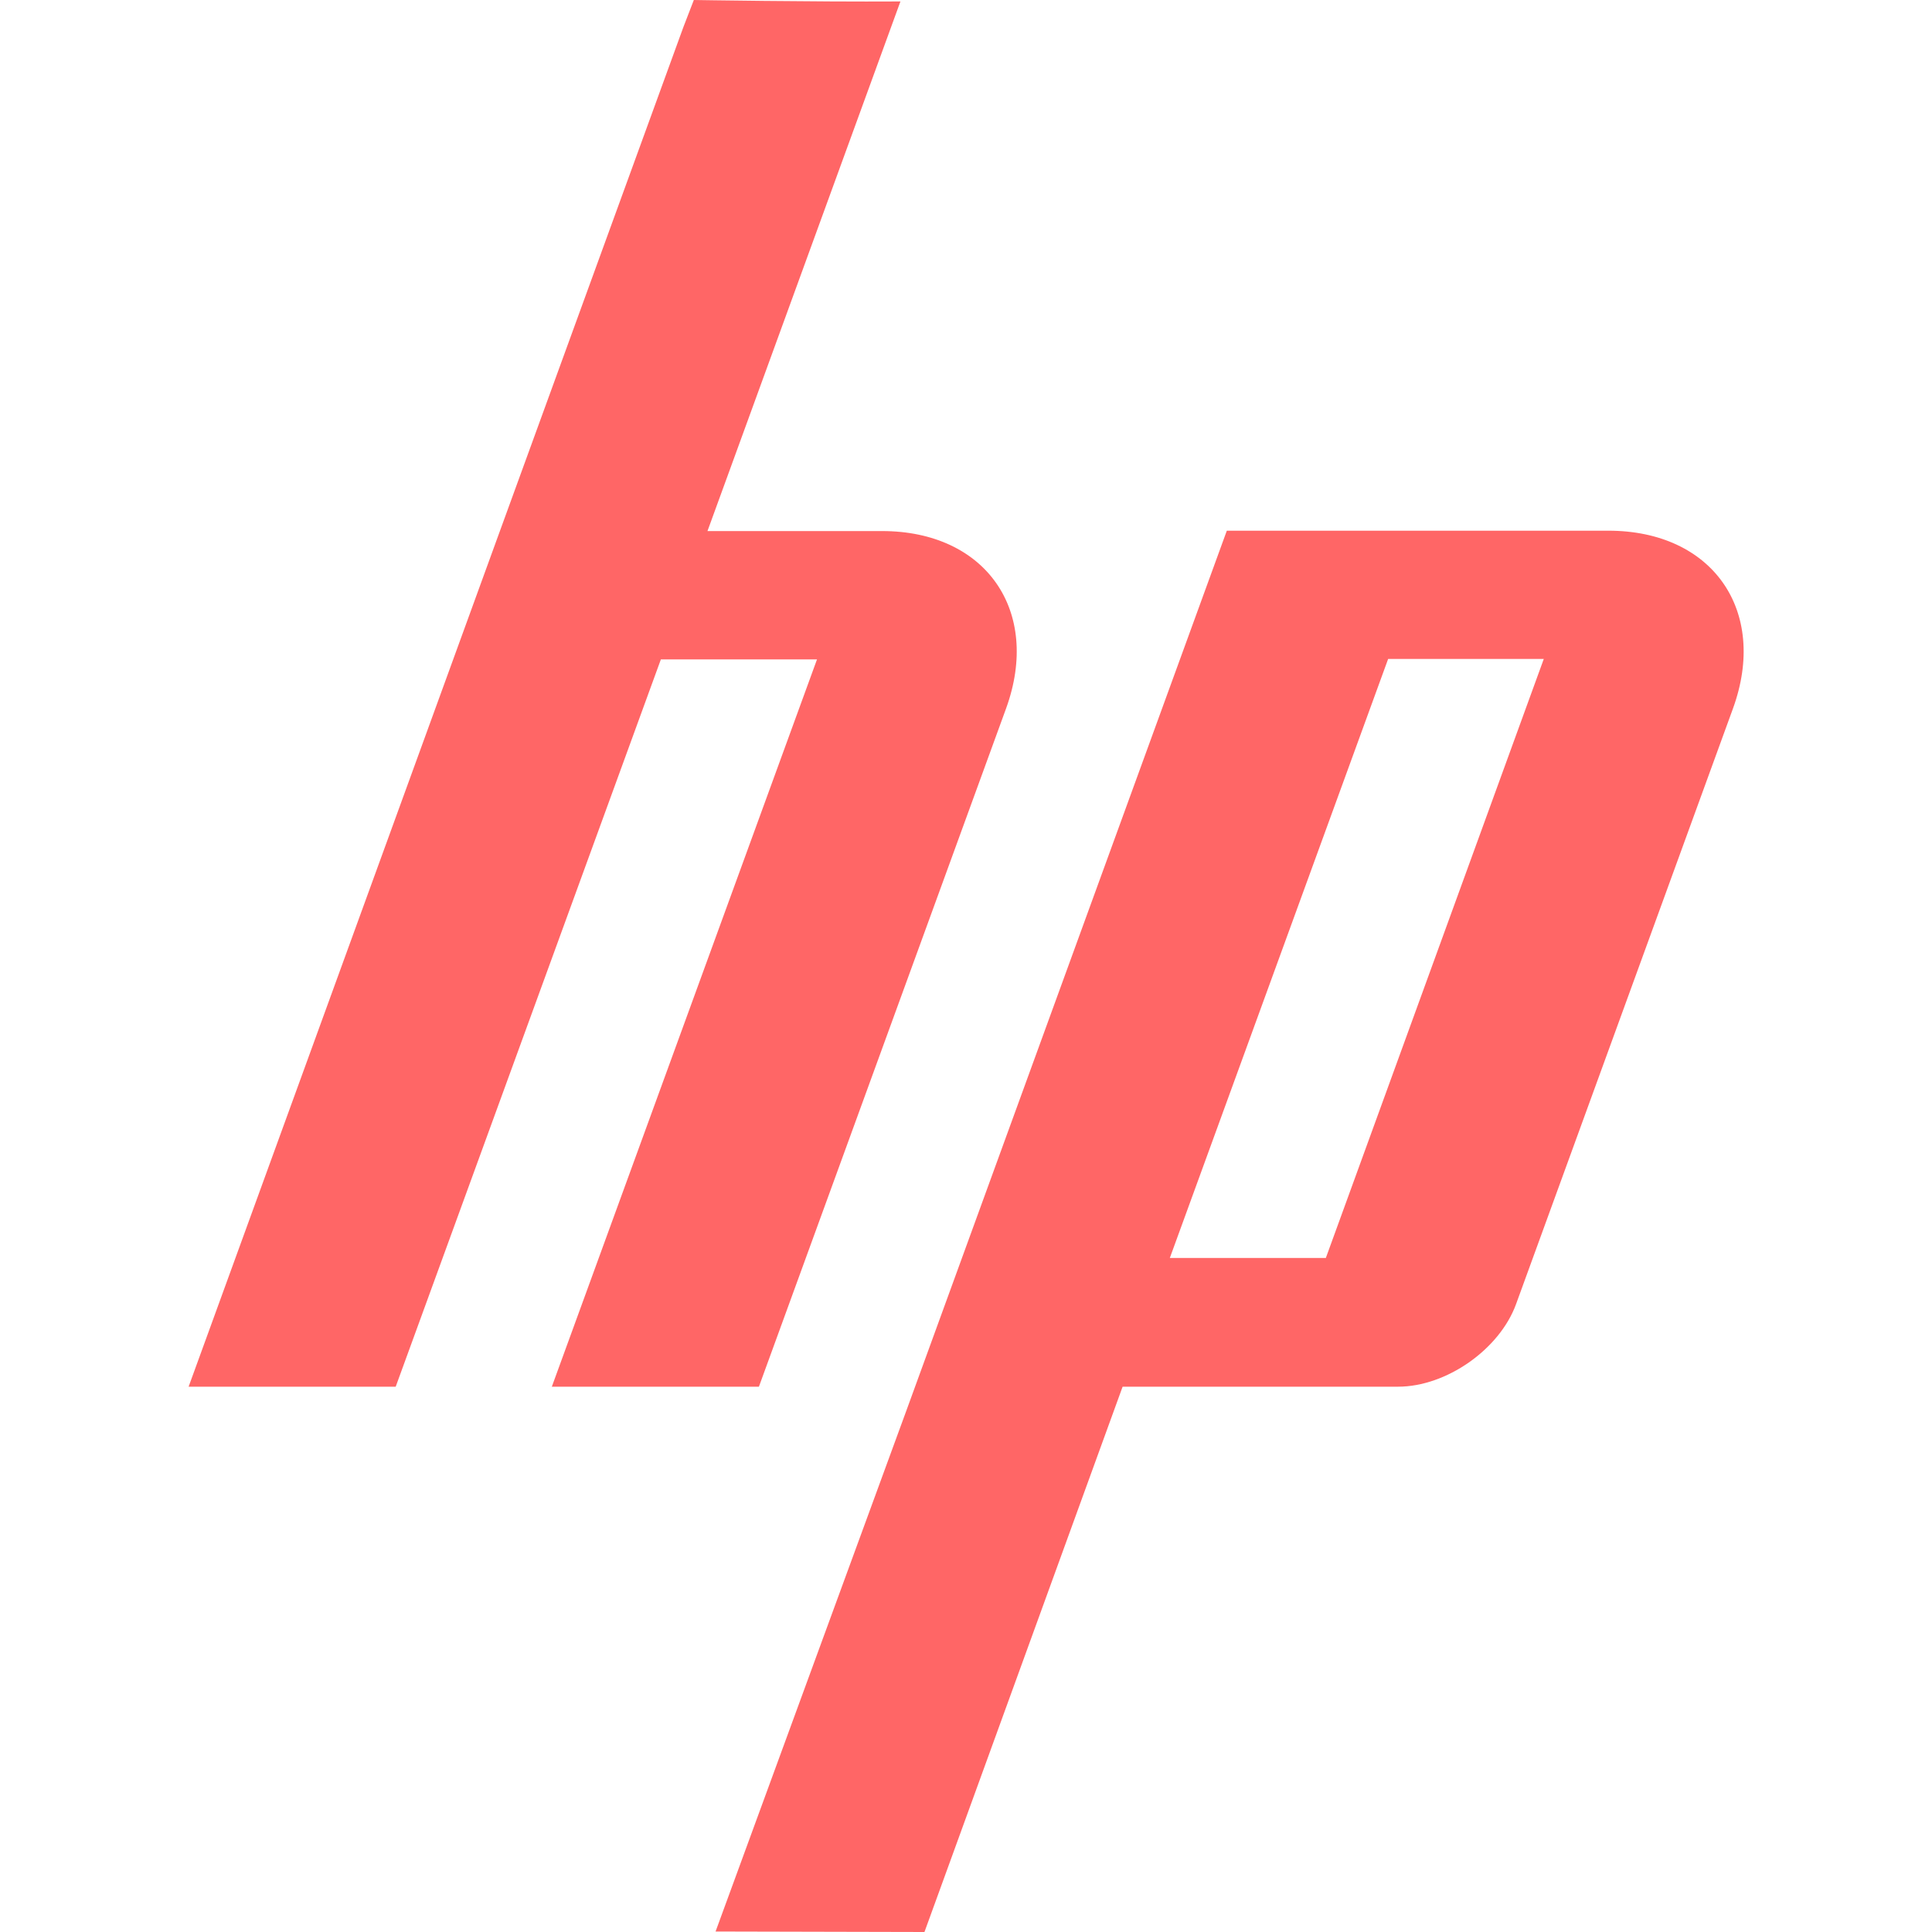 
<svg xmlns="http://www.w3.org/2000/svg" xmlns:xlink="http://www.w3.org/1999/xlink" width="16px" height="16px" viewBox="0 0 16 16" version="1.1">
<g id="surface1">
<path style=" stroke:none;fill-rule:nonzero;fill:#ff6666;fill-opacity:1;" d="M 5.66 0.223 L 4.141 4.395 L 1.562 11.484 L 3.277 11.484 L 5.473 5.461 L 6.766 5.461 L 4.57 11.484 L 6.285 11.484 L 8.332 5.867 C 8.625 5.059 8.164 4.398 7.305 4.398 L 5.859 4.398 L 7.457 0.012 C 6.727 0.016 5.746 0 5.746 0 Z M 10.16 4.395 L 7.504 11.688 L 5.926 15.996 L 7.656 16 L 9.297 11.484 L 11.578 11.484 C 11.977 11.484 12.418 11.176 12.555 10.801 L 14.352 5.867 C 14.645 5.059 14.184 4.395 13.32 4.395 Z M 11.496 5.457 L 12.785 5.457 L 10.98 10.418 L 9.688 10.418 Z M 11.496 5.457 "/>
</g>
</svg>
